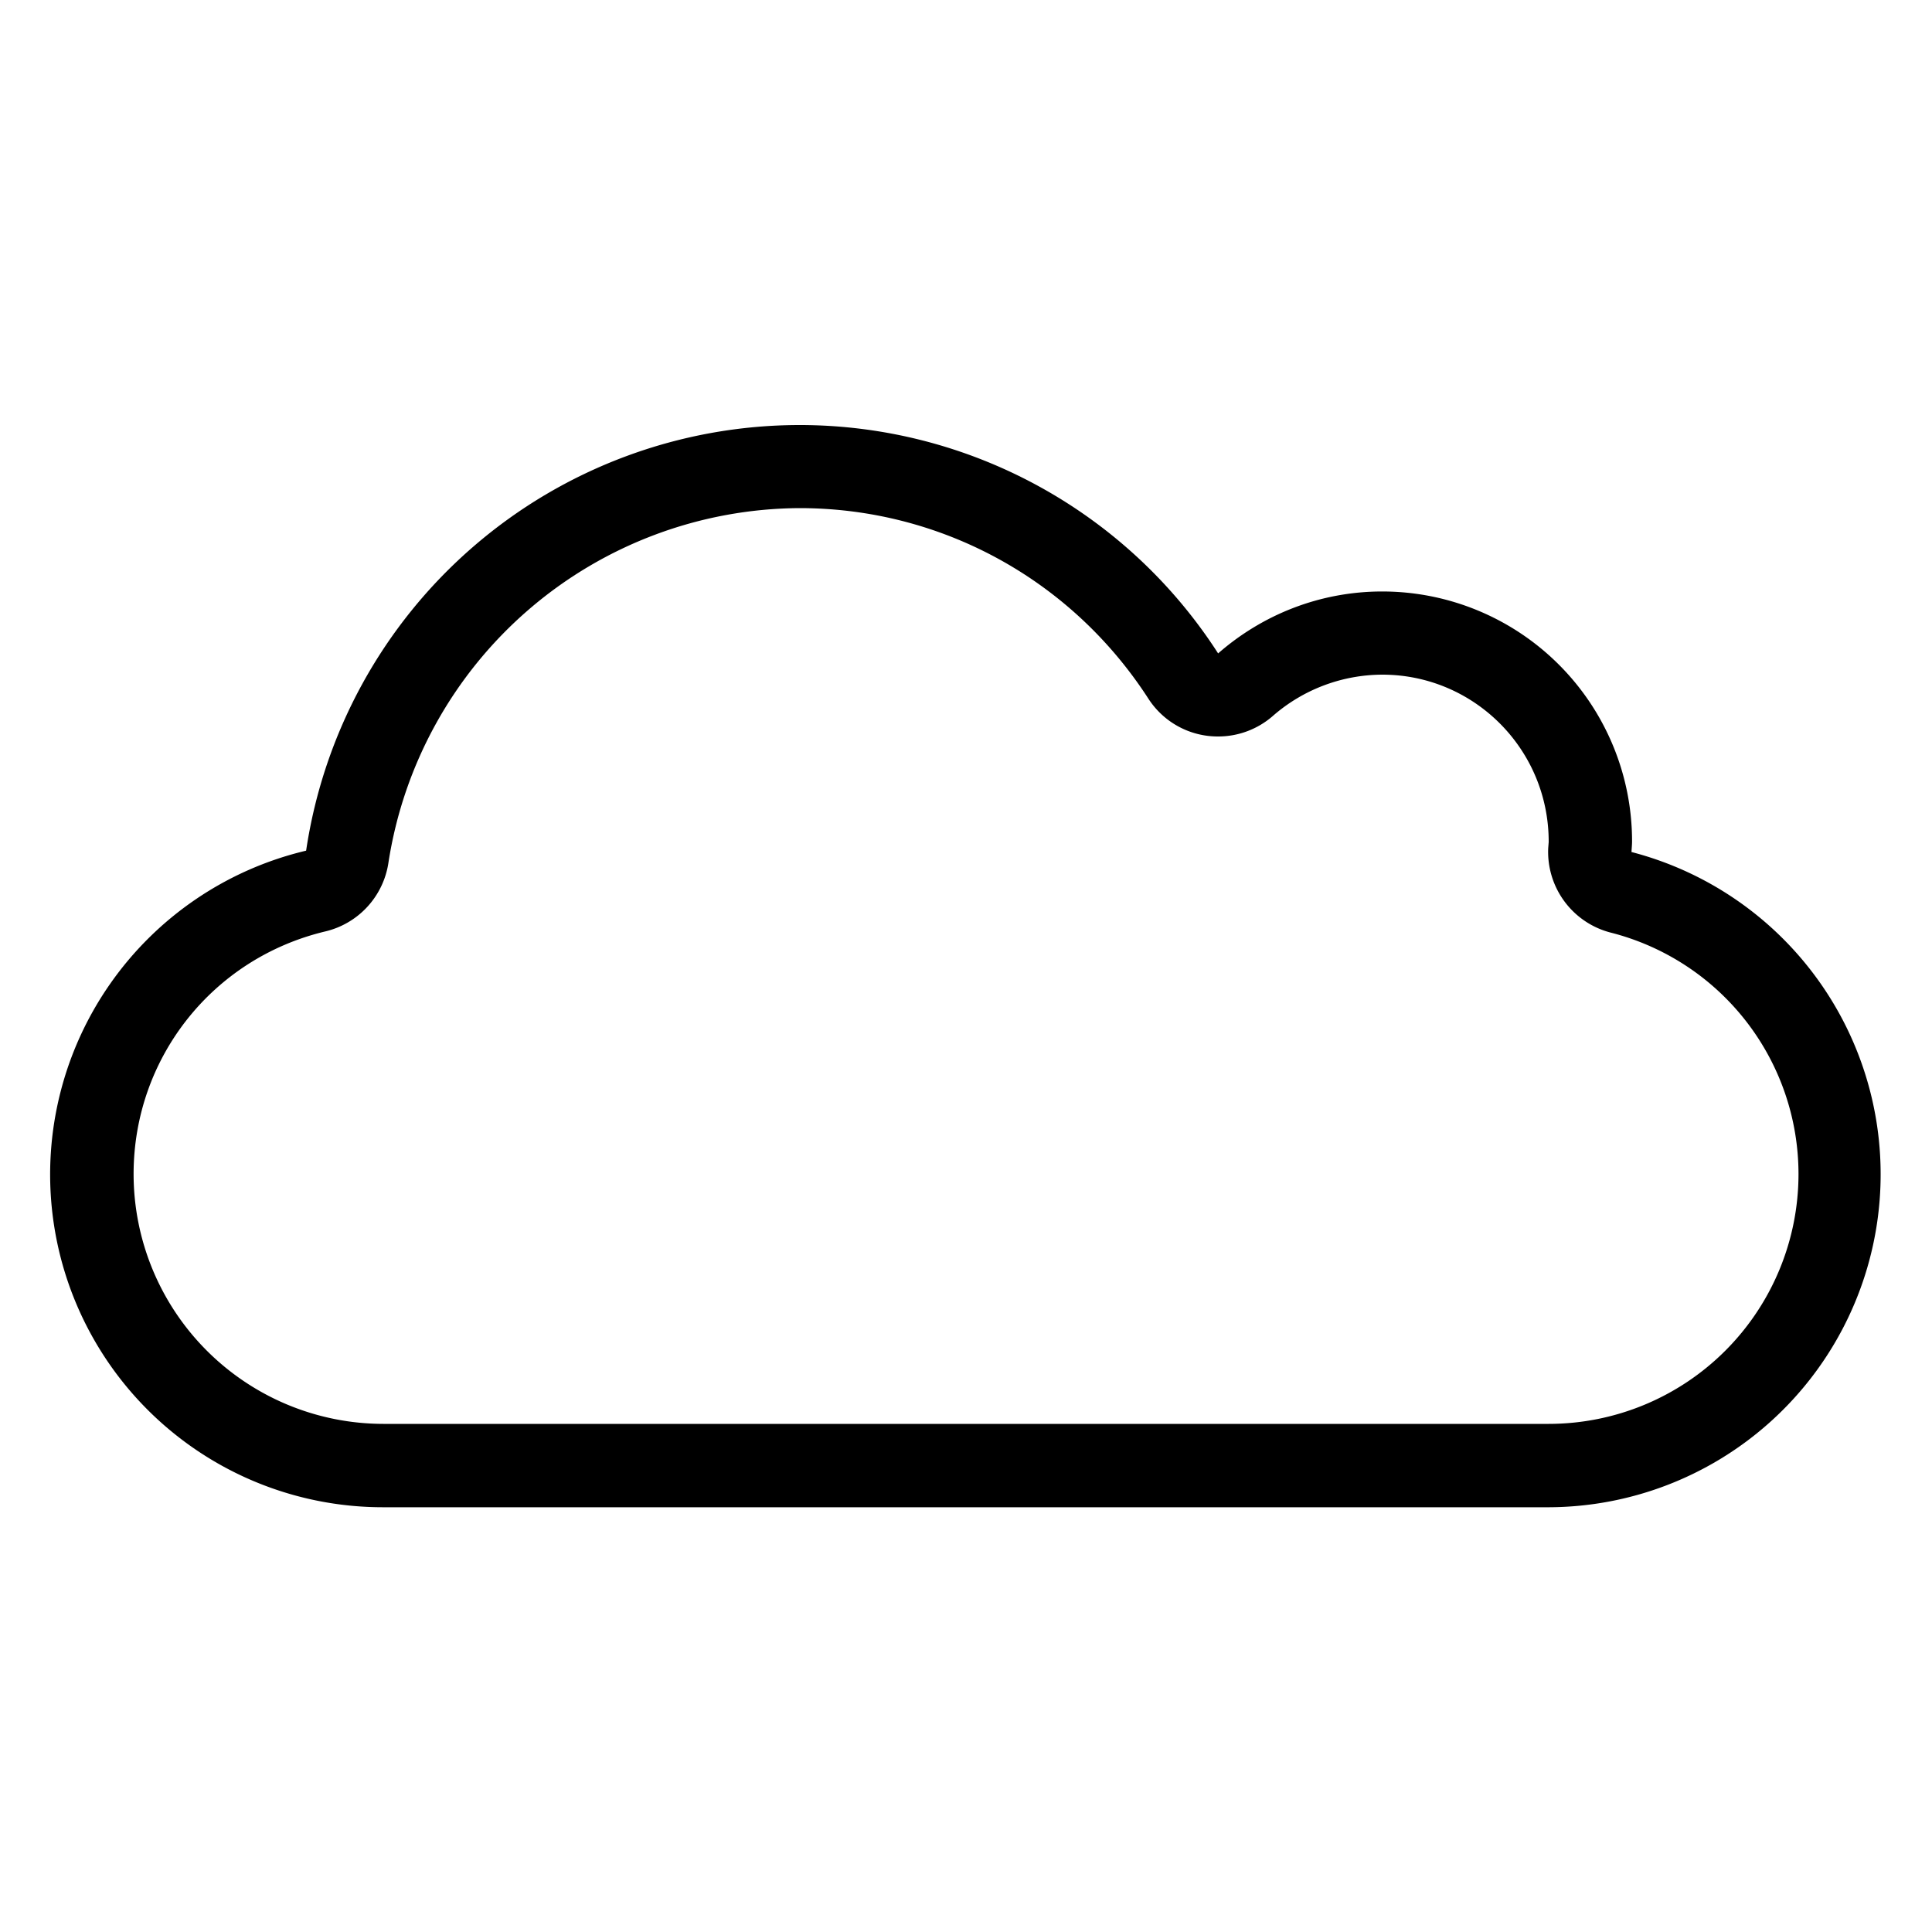 <svg xmlns="http://www.w3.org/2000/svg" viewBox="0 0 20 20"><path fill="currentColor" d="M16.889 8.82c.002-.038.006-.075.006-.112a2.586 2.586 0 0 0-2.586-2.585c-.65 0-1.244.243-1.699.641A5.152 5.152 0 0 0 8.277 4.4a5.167 5.167 0 0 0-5.108 4.406 3.445 3.445 0 0 0 .799 6.797h12.065a3.447 3.447 0 0 0 .856-6.783m-.856 5.92H3.968a2.588 2.588 0 0 1-2.585-2.586c0-1.2.816-2.233 1.985-2.512a.862.862 0 0 0 .653-.711A4.33 4.33 0 0 1 8.277 5.26c1.461 0 2.811.736 3.61 1.971a.855.855 0 0 0 .723.393.86.86 0 0 0 .566-.212 1.73 1.73 0 0 1 1.133-.428c.951 0 1.725.773 1.723 1.733l-.005.063a.863.863 0 0 0 .646.874 2.58 2.58 0 0 1 1.945 2.5 2.587 2.587 0 0 1-2.585 2.586"/></svg>